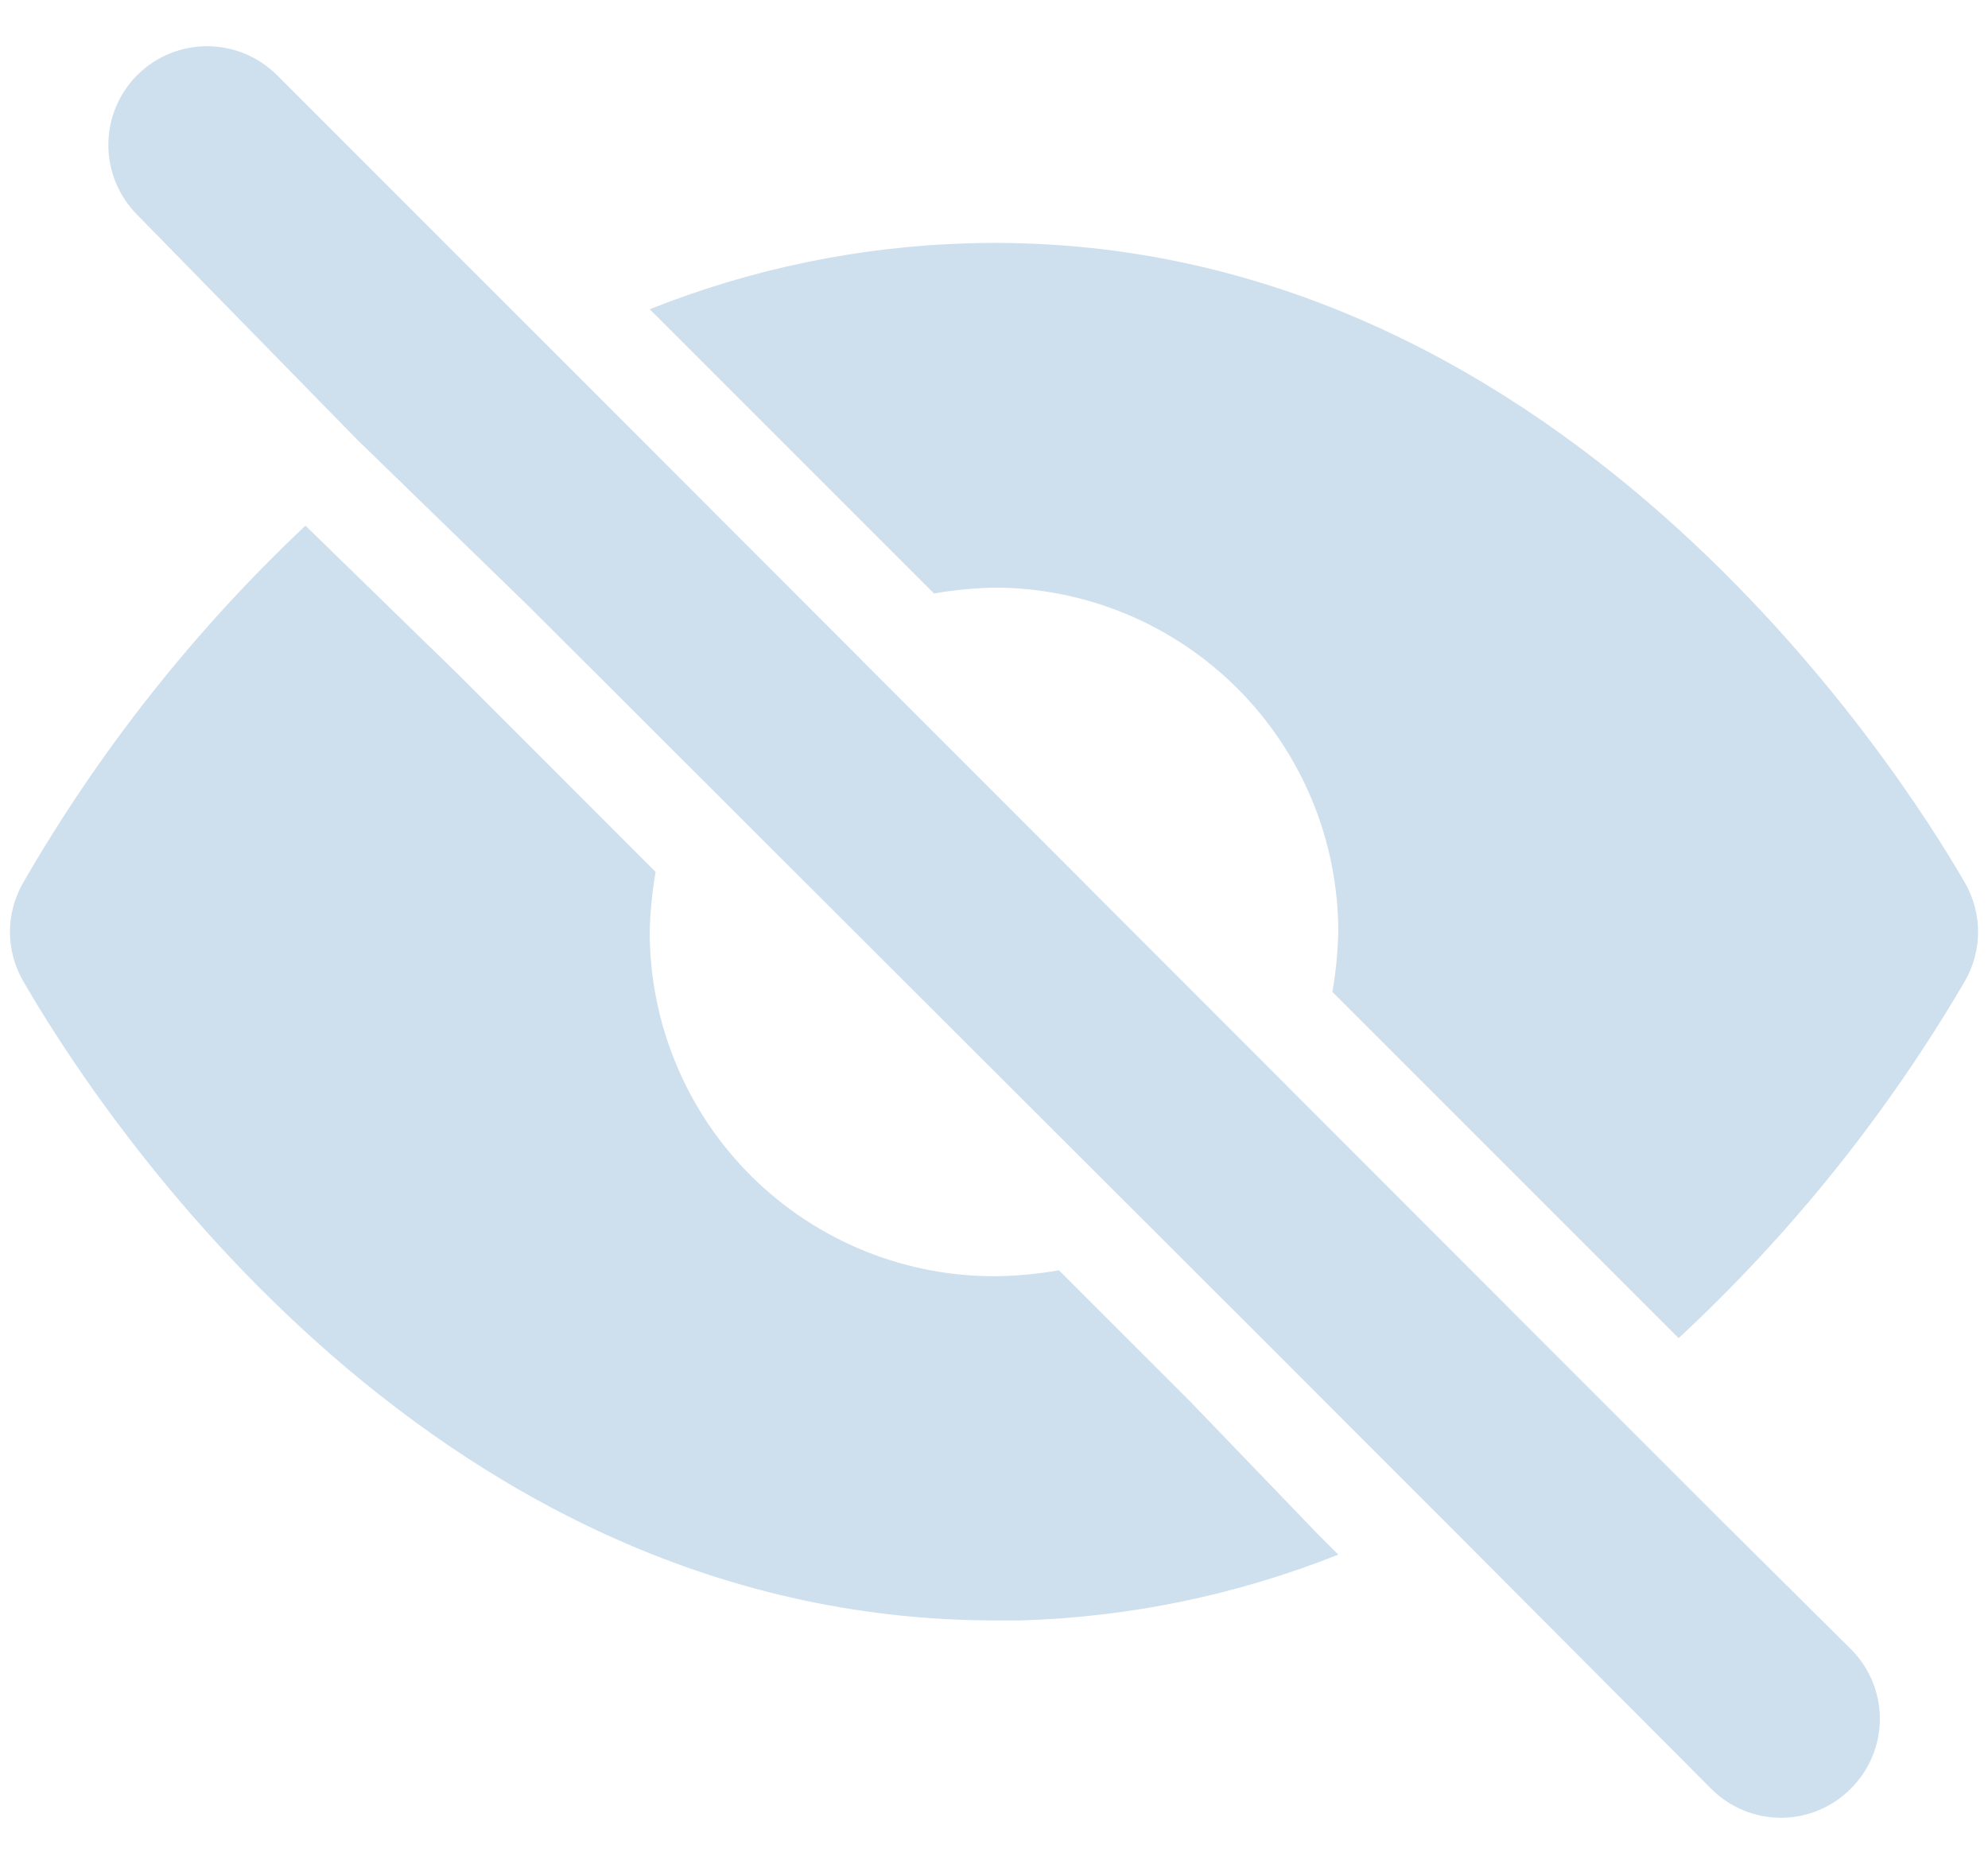 <svg width="32" height="30" viewBox="0 0 32 30" fill="none" xmlns="http://www.w3.org/2000/svg">
<path d="M21.209 24.69L19.167 22.568L19.056 22.457L17.045 20.447C16.726 20.503 16.403 20.534 16.079 20.542C15.345 20.552 14.616 20.417 13.934 20.143C13.253 19.869 12.632 19.462 12.109 18.947C11.586 18.431 11.171 17.817 10.888 17.139C10.604 16.462 10.458 15.735 10.458 15C10.466 14.676 10.498 14.353 10.553 14.034L7.387 10.867L4.917 8.461C3.13 10.145 1.599 12.081 0.373 14.208C0.234 14.449 0.16 14.722 0.16 15C0.16 15.278 0.234 15.551 0.373 15.792C1.37 17.517 6.706 26.083 16.032 26.083H16.427C18.181 26.031 19.912 25.672 21.542 25.023L21.209 24.69ZM10.601 5.12L15.034 9.553C15.353 9.497 15.676 9.466 16 9.458C17.47 9.458 18.879 10.042 19.919 11.082C20.958 12.121 21.542 13.53 21.542 15C21.534 15.324 21.503 15.647 21.447 15.966L25.69 20.209L27.02 21.539C28.829 19.86 30.382 17.923 31.628 15.792C31.767 15.551 31.84 15.278 31.84 15C31.84 14.722 31.767 14.449 31.628 14.208C30.614 12.451 25.041 3.632 15.572 3.917C13.819 3.969 12.088 4.328 10.458 4.978L10.601 5.12ZM29.791 26.543L27.733 24.5L24.566 21.333L9.493 6.244L7.165 3.917L4.458 1.209C4.31 1.062 4.135 0.944 3.942 0.865C3.749 0.785 3.542 0.744 3.333 0.744C3.125 0.744 2.918 0.785 2.725 0.865C2.532 0.944 2.357 1.062 2.209 1.209C1.911 1.507 1.744 1.912 1.744 2.333C1.744 2.755 1.911 3.159 2.209 3.458L5.756 7.083L8.527 9.775L20.101 21.333L20.212 21.444L22.333 23.566L23.267 24.5L27.543 28.791C27.69 28.939 27.865 29.057 28.058 29.137C28.251 29.218 28.458 29.259 28.667 29.259C28.876 29.259 29.083 29.218 29.276 29.137C29.468 29.057 29.644 28.939 29.791 28.791C29.939 28.644 30.057 28.468 30.137 28.276C30.218 28.083 30.259 27.876 30.259 27.667C30.259 27.458 30.218 27.251 30.137 27.058C30.057 26.865 29.939 26.69 29.791 26.543Z" fill="#CEDFED"/>
</svg>
